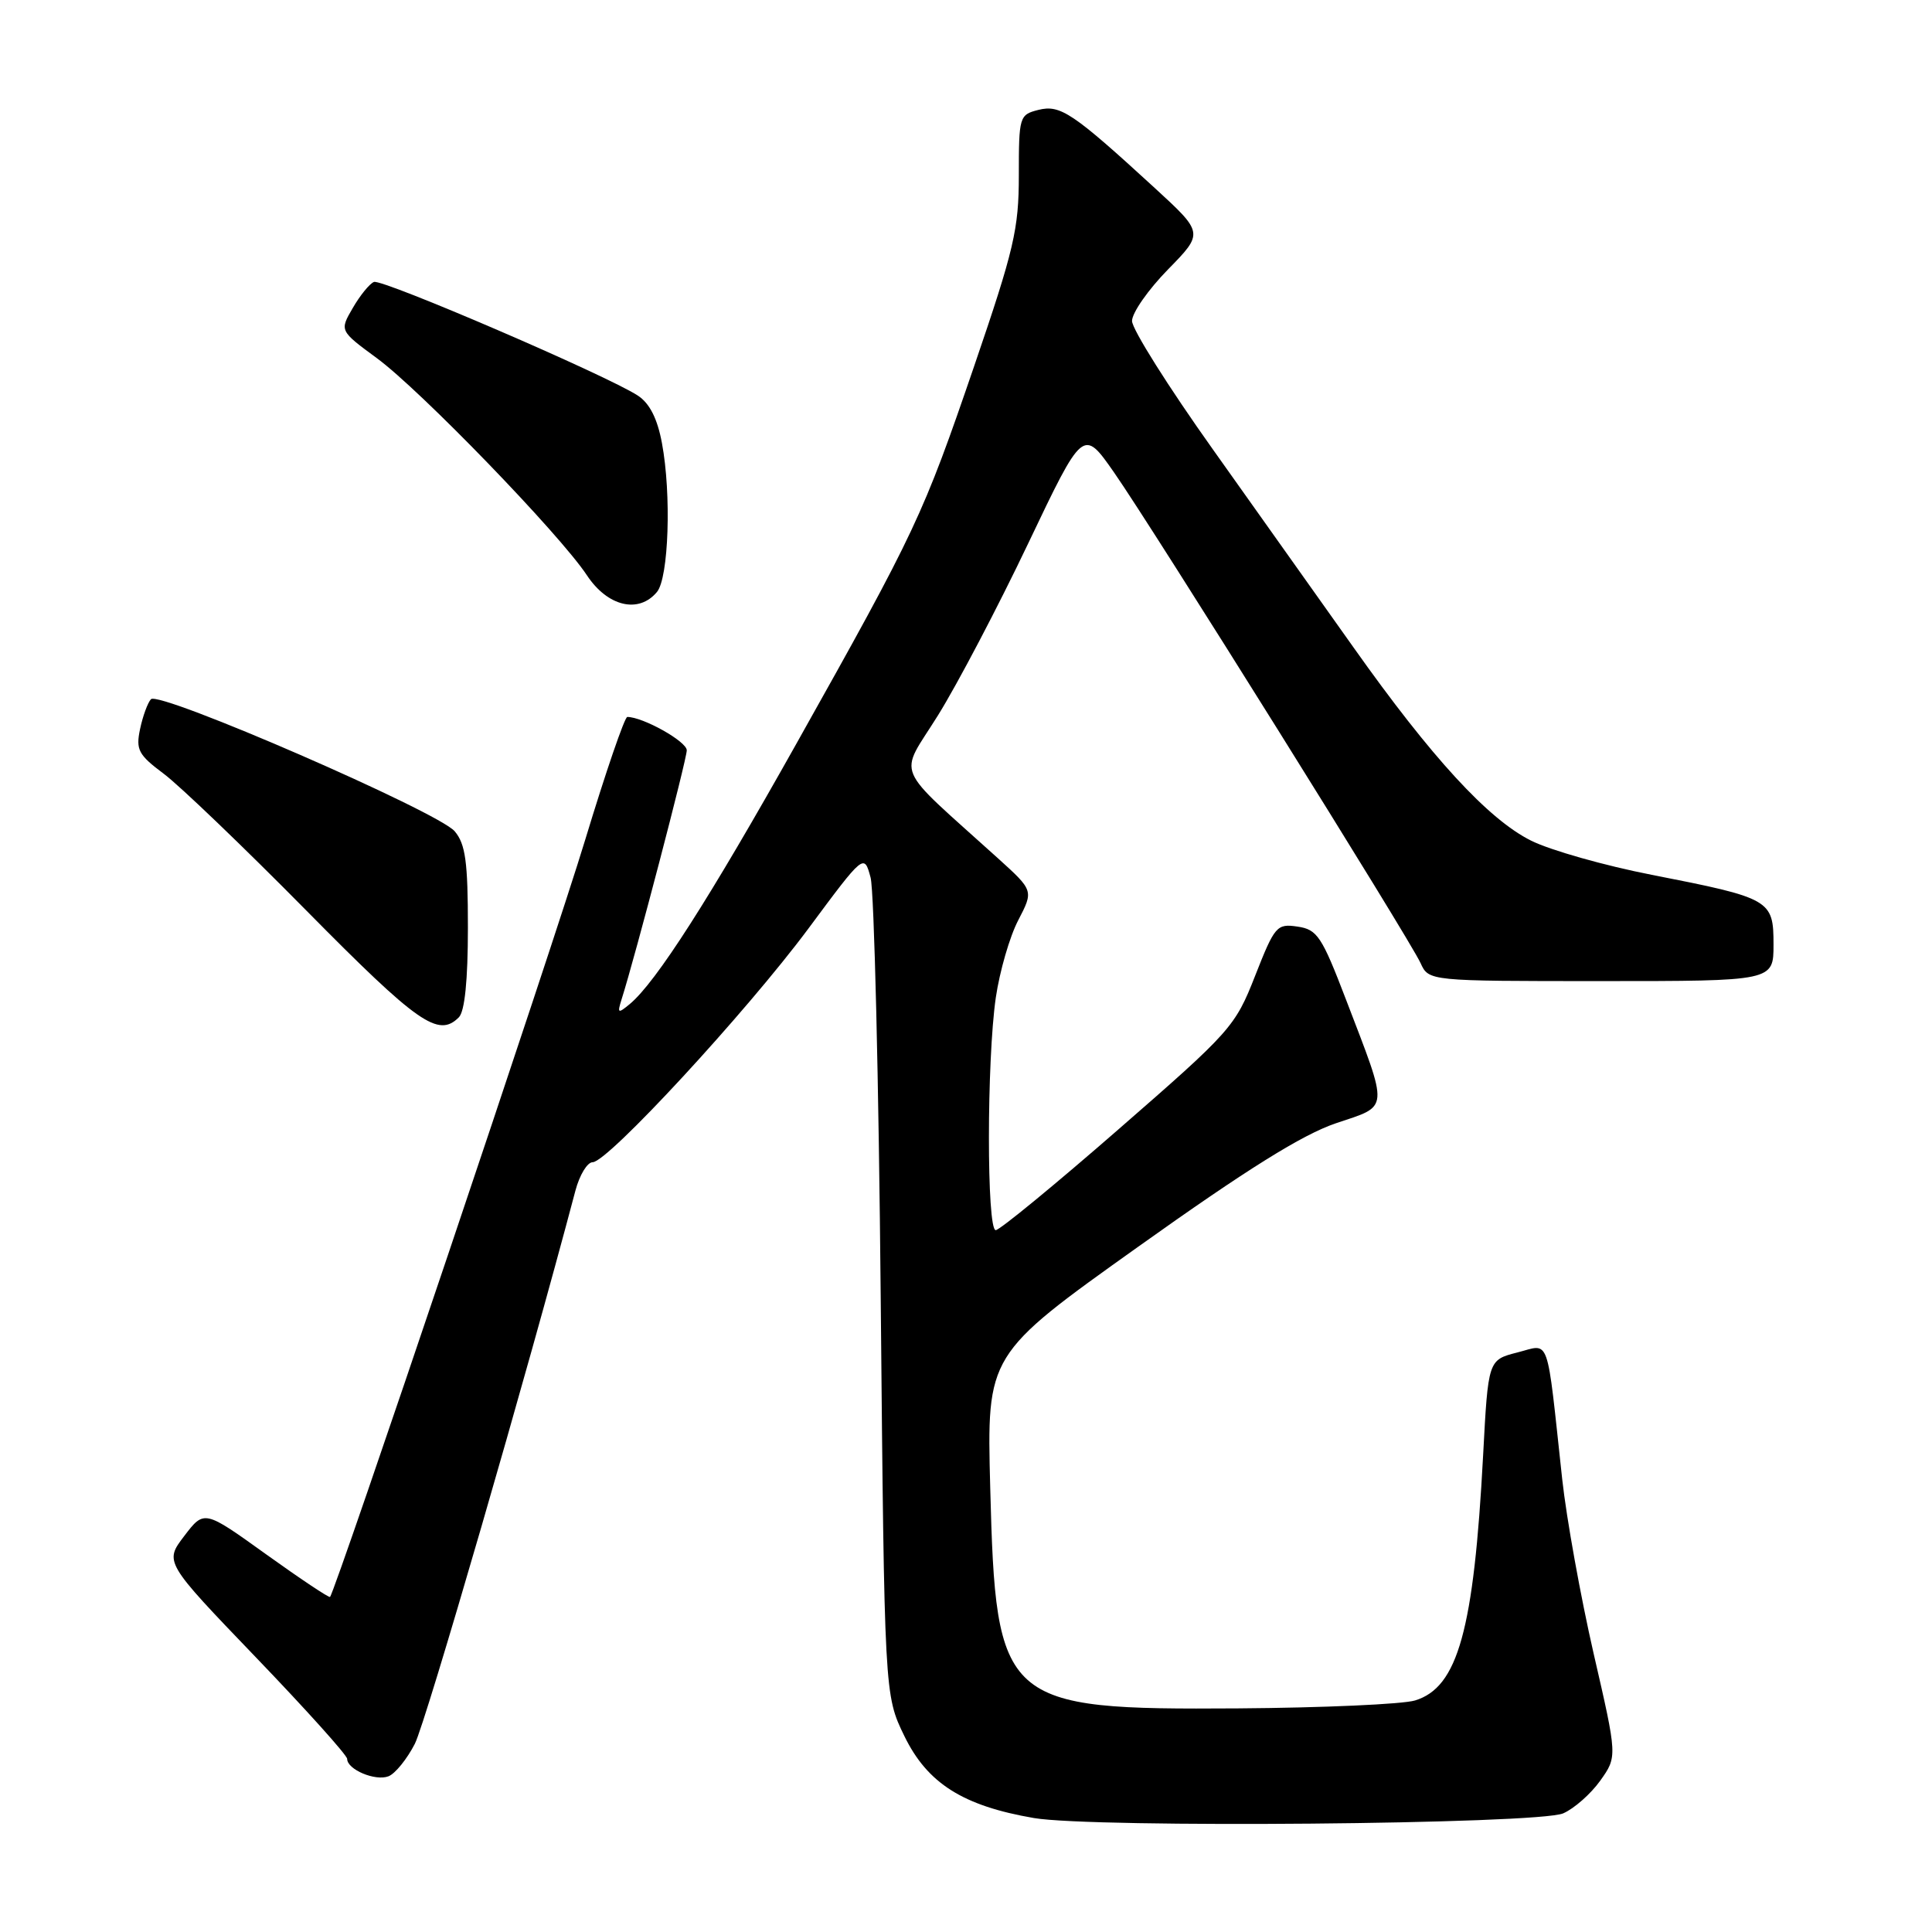 <?xml version="1.0" encoding="UTF-8" standalone="no"?>
<!DOCTYPE svg PUBLIC "-//W3C//DTD SVG 1.1//EN" "http://www.w3.org/Graphics/SVG/1.1/DTD/svg11.dtd" >
<svg xmlns="http://www.w3.org/2000/svg" xmlns:xlink="http://www.w3.org/1999/xlink" version="1.1" viewBox="0 0 256 256">
 <g >
 <path fill="currentColor"
d=" M 207.13 240.28 C 208.58 239.65 210.79 237.70 212.04 235.95 C 214.31 232.76 214.31 232.76 211.17 219.13 C 209.45 211.63 207.57 201.22 207.00 196.00 C 204.88 176.48 205.46 178.10 201.05 179.21 C 197.19 180.20 197.19 180.20 196.52 192.85 C 195.29 216.00 193.18 223.59 187.50 225.32 C 185.85 225.82 175.28 226.29 164.00 226.37 C 132.75 226.57 131.96 225.87 131.21 197.12 C 130.75 179.50 130.75 179.50 150.80 165.21 C 165.23 154.92 172.58 150.34 177.01 148.84 C 184.16 146.43 184.08 147.41 178.34 132.42 C 175.14 124.06 174.54 123.16 171.93 122.78 C 169.18 122.37 168.91 122.69 166.31 129.30 C 163.67 136.03 163.11 136.66 148.23 149.62 C 139.79 156.98 132.46 163.00 131.94 163.00 C 130.73 163.00 130.74 140.54 131.95 132.18 C 132.46 128.71 133.79 124.10 134.92 121.94 C 136.96 118.01 136.96 118.01 132.26 113.75 C 118.15 100.99 119.07 103.17 124.28 94.80 C 126.84 90.69 132.22 80.45 136.23 72.03 C 143.52 56.73 143.52 56.73 147.63 62.62 C 152.82 70.06 186.78 124.42 188.23 127.61 C 189.32 130.00 189.32 130.00 212.16 130.00 C 235.00 130.00 235.00 130.00 235.00 125.16 C 235.00 119.22 234.63 119.01 218.87 115.92 C 212.62 114.70 205.42 112.66 202.88 111.39 C 197.21 108.57 189.68 100.38 179.35 85.79 C 175.03 79.69 166.66 67.91 160.75 59.60 C 154.84 51.30 150.00 43.62 150.00 42.53 C 150.00 41.45 152.14 38.39 154.75 35.72 C 159.50 30.87 159.50 30.87 153.00 24.90 C 142.13 14.93 140.50 13.84 137.60 14.56 C 135.07 15.20 135.00 15.44 135.00 23.22 C 135.00 30.37 134.37 33.05 129.09 48.49 C 122.29 68.34 121.41 70.23 105.55 98.50 C 94.01 119.08 86.91 130.17 83.45 133.04 C 81.88 134.34 81.78 134.28 82.36 132.43 C 84.17 126.75 91.00 100.63 91.00 99.42 C 91.00 98.25 85.20 95.00 83.12 95.00 C 82.77 95.00 80.26 102.31 77.55 111.25 C 73.34 125.16 44.44 210.89 43.73 211.60 C 43.59 211.74 39.79 209.20 35.27 205.96 C 27.06 200.06 27.06 200.06 24.42 203.52 C 21.78 206.98 21.78 206.98 33.89 219.59 C 40.55 226.52 46.00 232.58 46.00 233.06 C 46.00 234.47 49.72 236.04 51.47 235.37 C 52.36 235.03 53.93 233.09 54.97 231.06 C 56.43 228.19 69.87 181.90 76.25 157.75 C 76.80 155.69 77.82 154.00 78.53 154.00 C 80.53 154.00 98.88 134.12 107.11 123.05 C 114.50 113.09 114.50 113.09 115.36 116.29 C 115.83 118.06 116.44 143.15 116.70 172.05 C 117.19 224.60 117.19 224.60 119.84 230.05 C 122.89 236.31 127.61 239.29 137.00 240.90 C 144.87 242.25 203.80 241.73 207.13 240.28 Z  M 60.80 134.80 C 61.58 134.02 62.00 129.89 62.00 122.91 C 62.00 114.19 61.68 111.84 60.25 110.15 C 58.07 107.57 21.09 91.49 20.00 92.65 C 19.57 93.12 18.92 94.89 18.56 96.60 C 17.98 99.35 18.33 100.01 21.70 102.53 C 23.79 104.09 32.31 112.26 40.62 120.68 C 55.41 135.66 58.08 137.52 60.80 134.80 Z  M 87.05 78.44 C 88.61 76.57 88.98 65.47 87.71 58.71 C 87.11 55.47 86.08 53.44 84.52 52.42 C 80.50 49.78 50.64 36.92 49.55 37.36 C 48.97 37.59 47.71 39.14 46.75 40.80 C 44.99 43.82 44.99 43.82 49.91 47.44 C 55.68 51.67 74.15 70.76 77.77 76.23 C 80.51 80.37 84.63 81.35 87.05 78.44 Z "/>
</g>
</svg>